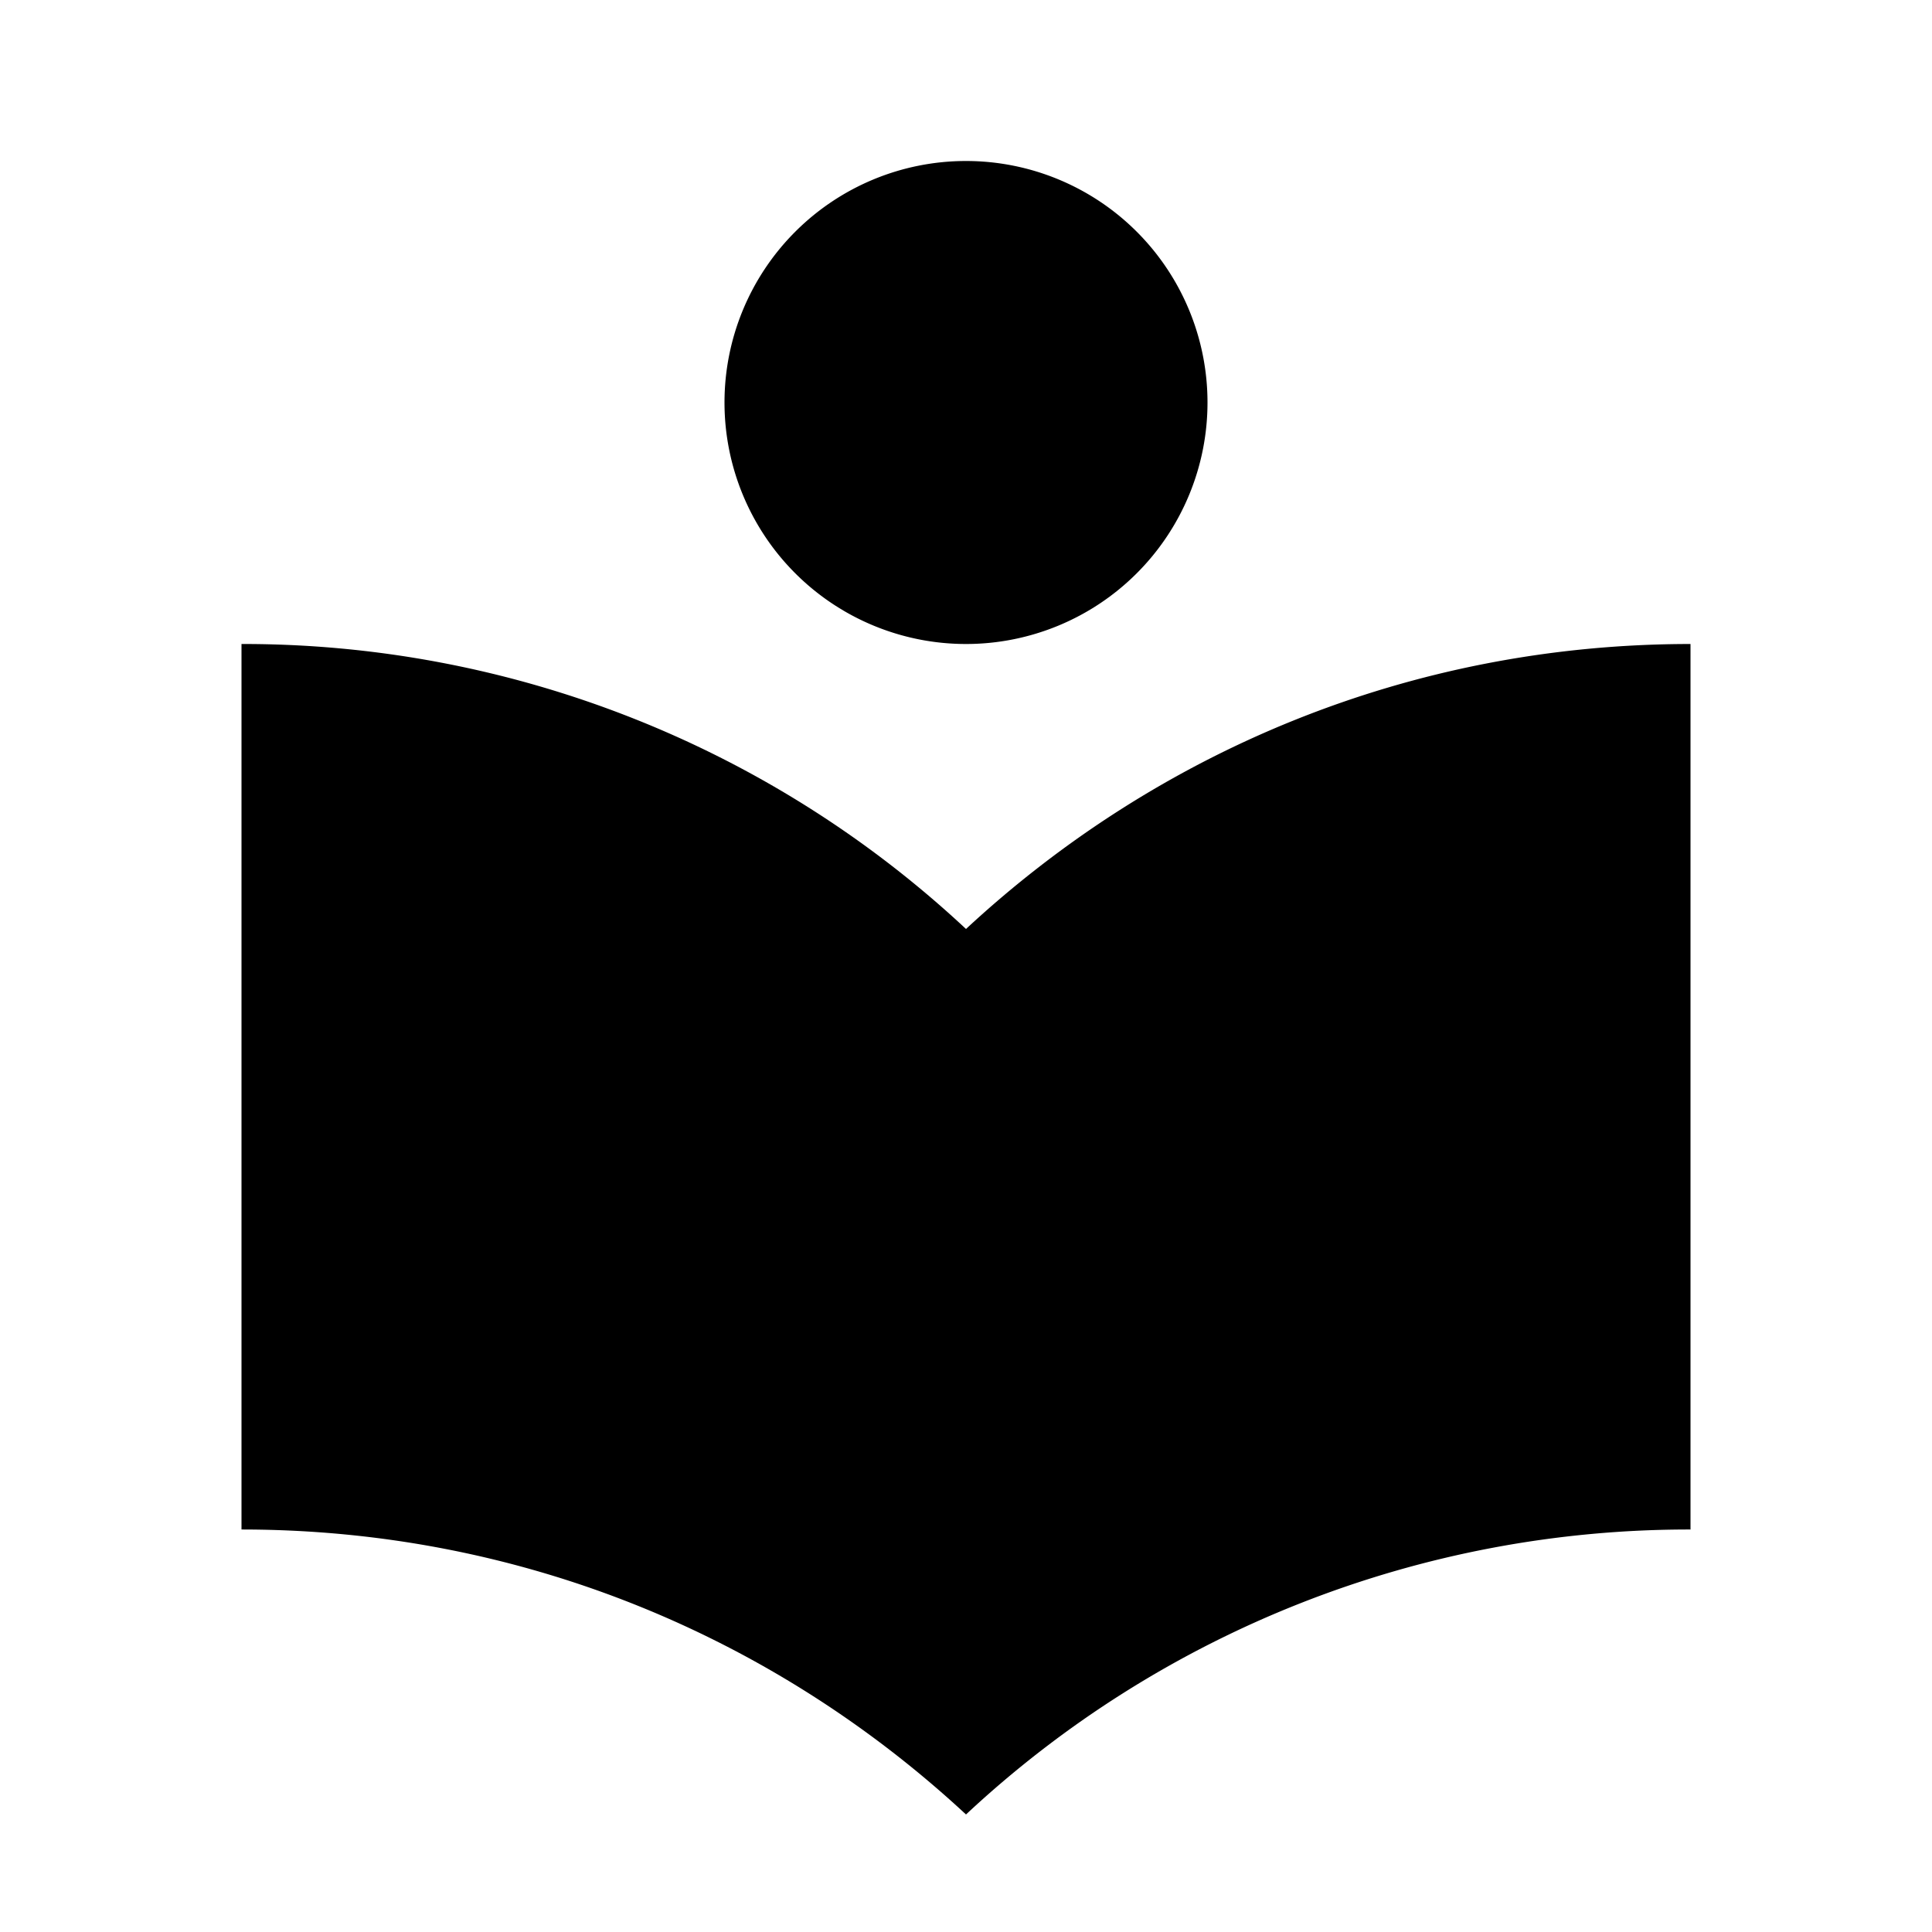 <svg xmlns="http://www.w3.org/2000/svg" viewBox="0 0 24 24">
  <path d="M12 8a3 3 0 0 0 3-3 3 3 0 0 0-3-3 3 3 0 0 0-3 3 3 3 0 0 0 3 3m0 3.54A13.15 13.15 0 0 0 3 8v11c3.5 0 6.64 1.35 9 3.54A13.15 13.15 0 0 1 21 19V8c-3.5 0-6.64 1.35-9 3.54Z"/>
</svg>
